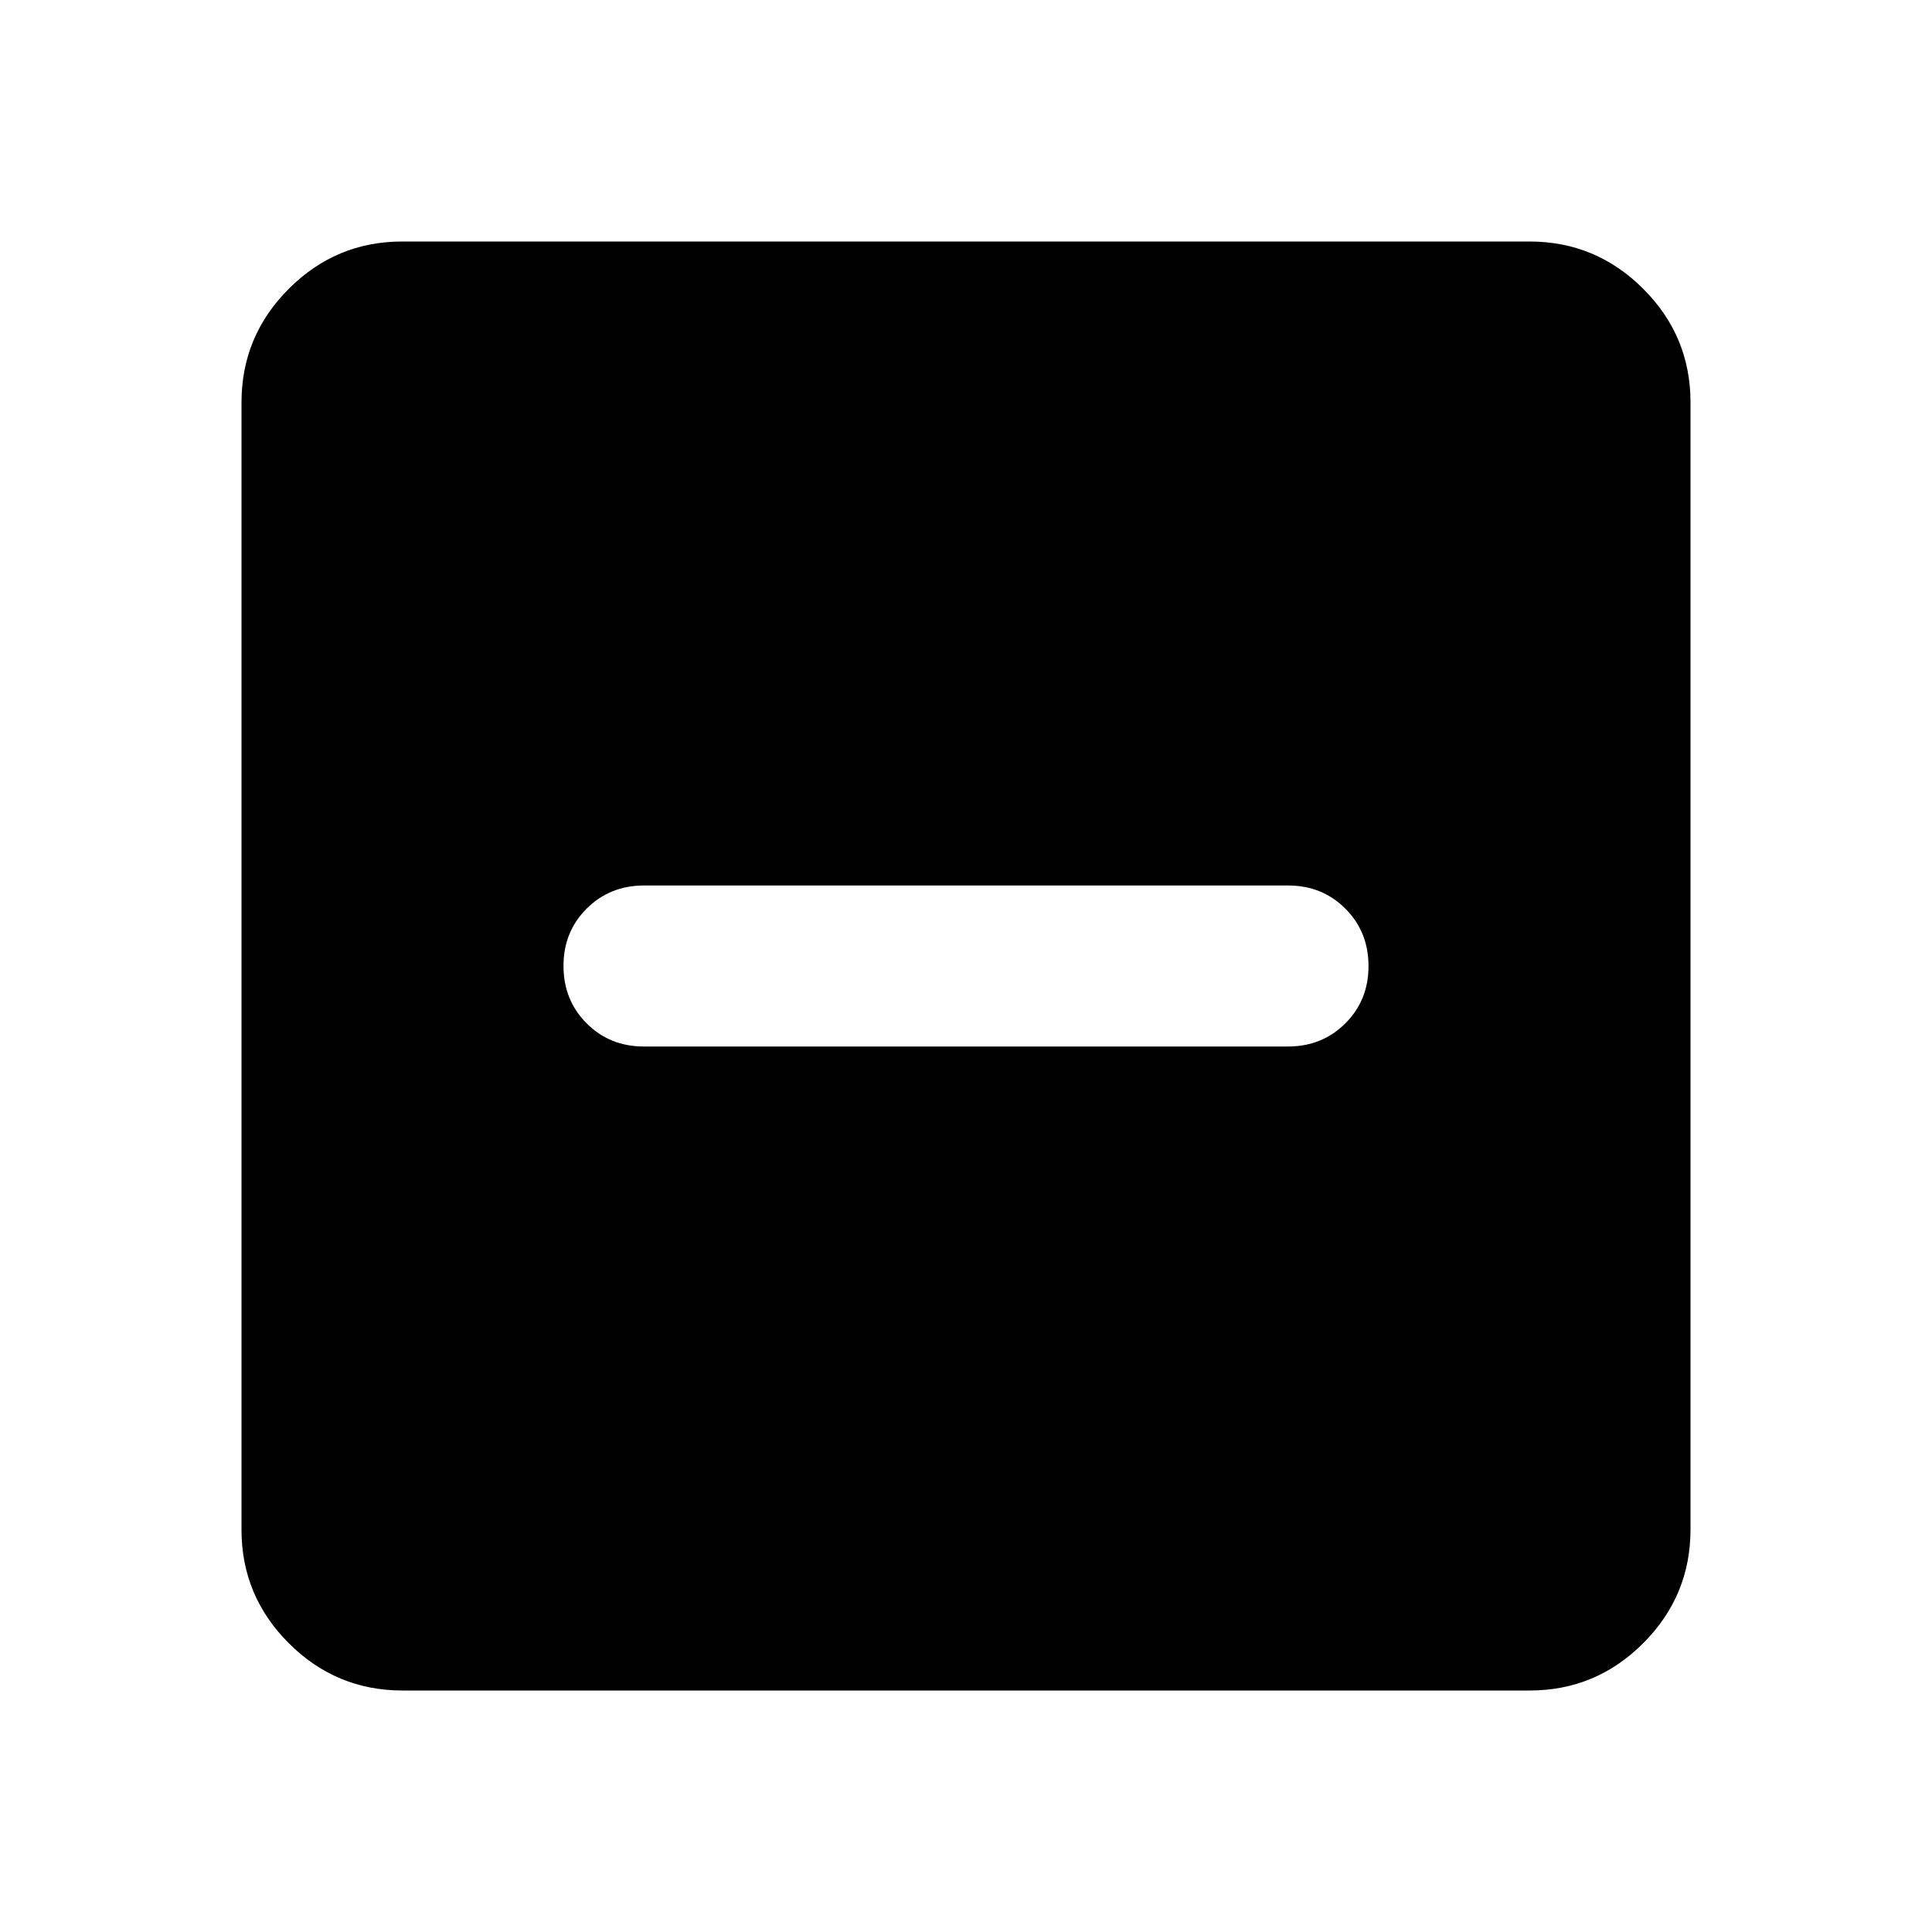 <svg xmlns="http://www.w3.org/2000/svg" width="24" height="24" viewBox="0 0 24 24"><path fill="currentColor" d="M8 13h8q.425 0 .713-.288T17 12q0-.425-.288-.713T16 11H8q-.425 0-.713.288T7 12q0 .425.288.713T8 13Zm-3 8q-.825 0-1.413-.588T3 19V5q0-.825.588-1.413T5 3h14q.825 0 1.413.588T21 5v14q0 .825-.588 1.413T19 21H5Z"/></svg>